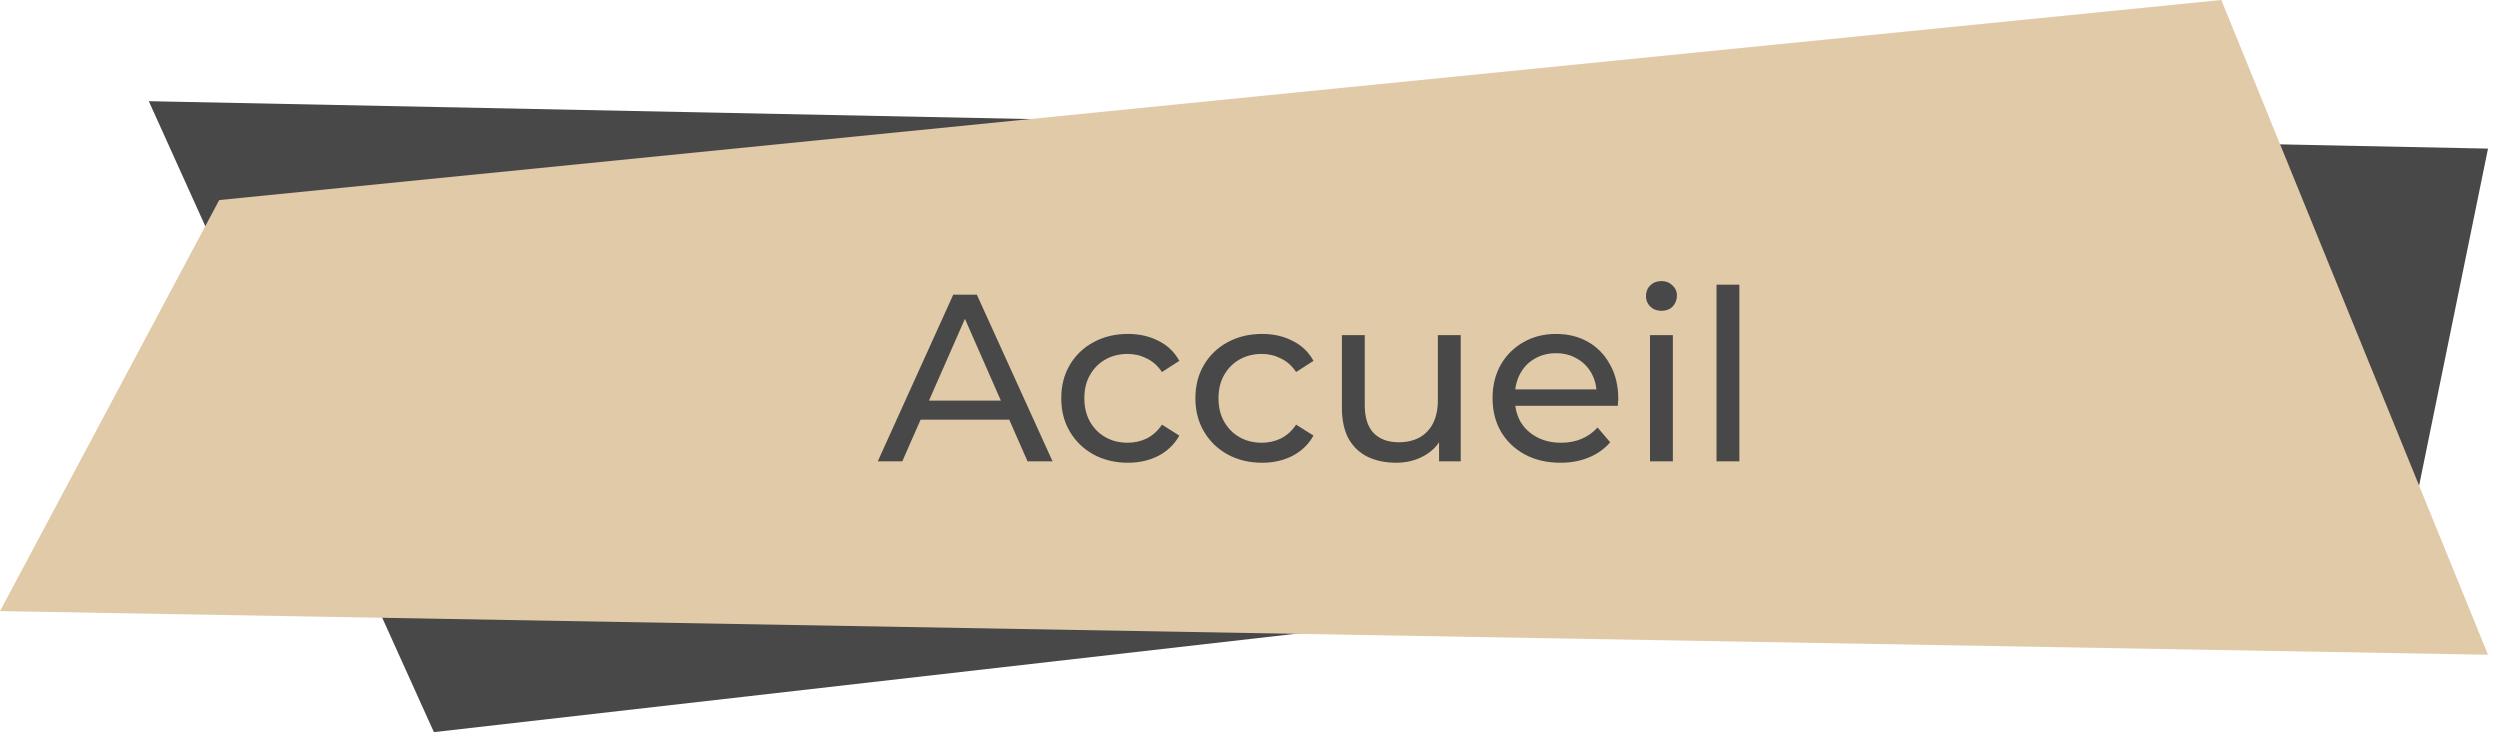 <svg width="168" height="50" viewBox="0 0 168 50" fill="none" xmlns="http://www.w3.org/2000/svg">
<path d="M29.158 49.199L10 6.8L167.195 9.986L162.283 34.004L29.158 49.199Z" fill="#484848"/>
<path d="M14.731 13.444L0 41.066L167.195 43.999L149.273 0L14.731 13.444Z" fill="#E1CAA8"/>
<path d="M58.987 31L64.059 19.8H65.643L70.731 31H69.051L64.523 20.696H65.163L60.635 31H58.987ZM61.147 28.2L61.579 26.92H67.883L68.347 28.2H61.147ZM75.796 31.096C74.932 31.096 74.159 30.909 73.476 30.536C72.804 30.163 72.276 29.651 71.892 29C71.508 28.349 71.316 27.603 71.316 26.76C71.316 25.917 71.508 25.171 71.892 24.52C72.276 23.869 72.804 23.363 73.476 23C74.159 22.627 74.932 22.44 75.796 22.44C76.564 22.44 77.246 22.595 77.844 22.904C78.452 23.203 78.921 23.651 79.252 24.248L78.084 25C77.806 24.584 77.465 24.28 77.06 24.088C76.665 23.885 76.239 23.784 75.78 23.784C75.225 23.784 74.729 23.907 74.292 24.152C73.855 24.397 73.508 24.744 73.252 25.192C72.996 25.629 72.868 26.152 72.868 26.76C72.868 27.368 72.996 27.896 73.252 28.344C73.508 28.792 73.855 29.139 74.292 29.384C74.729 29.629 75.225 29.752 75.78 29.752C76.239 29.752 76.665 29.656 77.06 29.464C77.465 29.261 77.806 28.952 78.084 28.536L79.252 29.272C78.921 29.859 78.452 30.312 77.844 30.632C77.246 30.941 76.564 31.096 75.796 31.096ZM84.811 31.096C83.947 31.096 83.174 30.909 82.491 30.536C81.819 30.163 81.291 29.651 80.907 29C80.523 28.349 80.331 27.603 80.331 26.76C80.331 25.917 80.523 25.171 80.907 24.52C81.291 23.869 81.819 23.363 82.491 23C83.174 22.627 83.947 22.44 84.811 22.44C85.579 22.44 86.262 22.595 86.859 22.904C87.467 23.203 87.937 23.651 88.267 24.248L87.099 25C86.822 24.584 86.481 24.28 86.075 24.088C85.681 23.885 85.254 23.784 84.795 23.784C84.241 23.784 83.745 23.907 83.307 24.152C82.87 24.397 82.523 24.744 82.267 25.192C82.011 25.629 81.883 26.152 81.883 26.76C81.883 27.368 82.011 27.896 82.267 28.344C82.523 28.792 82.87 29.139 83.307 29.384C83.745 29.629 84.241 29.752 84.795 29.752C85.254 29.752 85.681 29.656 86.075 29.464C86.481 29.261 86.822 28.952 87.099 28.536L88.267 29.272C87.937 29.859 87.467 30.312 86.859 30.632C86.262 30.941 85.579 31.096 84.811 31.096ZM93.824 31.096C93.099 31.096 92.459 30.963 91.904 30.696C91.36 30.429 90.933 30.024 90.624 29.48C90.325 28.925 90.176 28.232 90.176 27.4V22.52H91.712V27.224C91.712 28.056 91.909 28.68 92.304 29.096C92.709 29.512 93.275 29.72 94 29.72C94.533 29.72 94.997 29.613 95.392 29.4C95.787 29.176 96.091 28.856 96.304 28.44C96.517 28.013 96.624 27.501 96.624 26.904V22.52H98.16V31H96.704V28.712L96.944 29.32C96.667 29.885 96.251 30.323 95.696 30.632C95.141 30.941 94.517 31.096 93.824 31.096ZM104.86 31.096C103.954 31.096 103.154 30.909 102.46 30.536C101.778 30.163 101.244 29.651 100.86 29C100.487 28.349 100.3 27.603 100.3 26.76C100.3 25.917 100.482 25.171 100.844 24.52C101.218 23.869 101.724 23.363 102.364 23C103.015 22.627 103.746 22.44 104.556 22.44C105.378 22.44 106.103 22.621 106.732 22.984C107.362 23.347 107.852 23.859 108.204 24.52C108.567 25.171 108.748 25.933 108.748 26.808C108.748 26.872 108.743 26.947 108.732 27.032C108.732 27.117 108.727 27.197 108.716 27.272H101.5V26.168H107.916L107.292 26.552C107.303 26.008 107.191 25.523 106.956 25.096C106.722 24.669 106.396 24.339 105.98 24.104C105.575 23.859 105.1 23.736 104.556 23.736C104.023 23.736 103.548 23.859 103.132 24.104C102.716 24.339 102.391 24.675 102.156 25.112C101.922 25.539 101.804 26.029 101.804 26.584V26.84C101.804 27.405 101.932 27.912 102.188 28.36C102.455 28.797 102.823 29.139 103.292 29.384C103.762 29.629 104.3 29.752 104.908 29.752C105.41 29.752 105.863 29.667 106.268 29.496C106.684 29.325 107.047 29.069 107.356 28.728L108.204 29.72C107.82 30.168 107.34 30.509 106.764 30.744C106.199 30.979 105.564 31.096 104.86 31.096ZM110.881 31V22.52H112.417V31H110.881ZM111.649 20.888C111.35 20.888 111.1 20.792 110.897 20.6C110.705 20.408 110.609 20.173 110.609 19.896C110.609 19.608 110.705 19.368 110.897 19.176C111.1 18.984 111.35 18.888 111.649 18.888C111.948 18.888 112.193 18.984 112.385 19.176C112.588 19.357 112.689 19.587 112.689 19.864C112.689 20.152 112.593 20.397 112.401 20.6C112.209 20.792 111.958 20.888 111.649 20.888ZM115.35 31V19.128H116.886V31H115.35Z" fill="#484848"/>
</svg>
